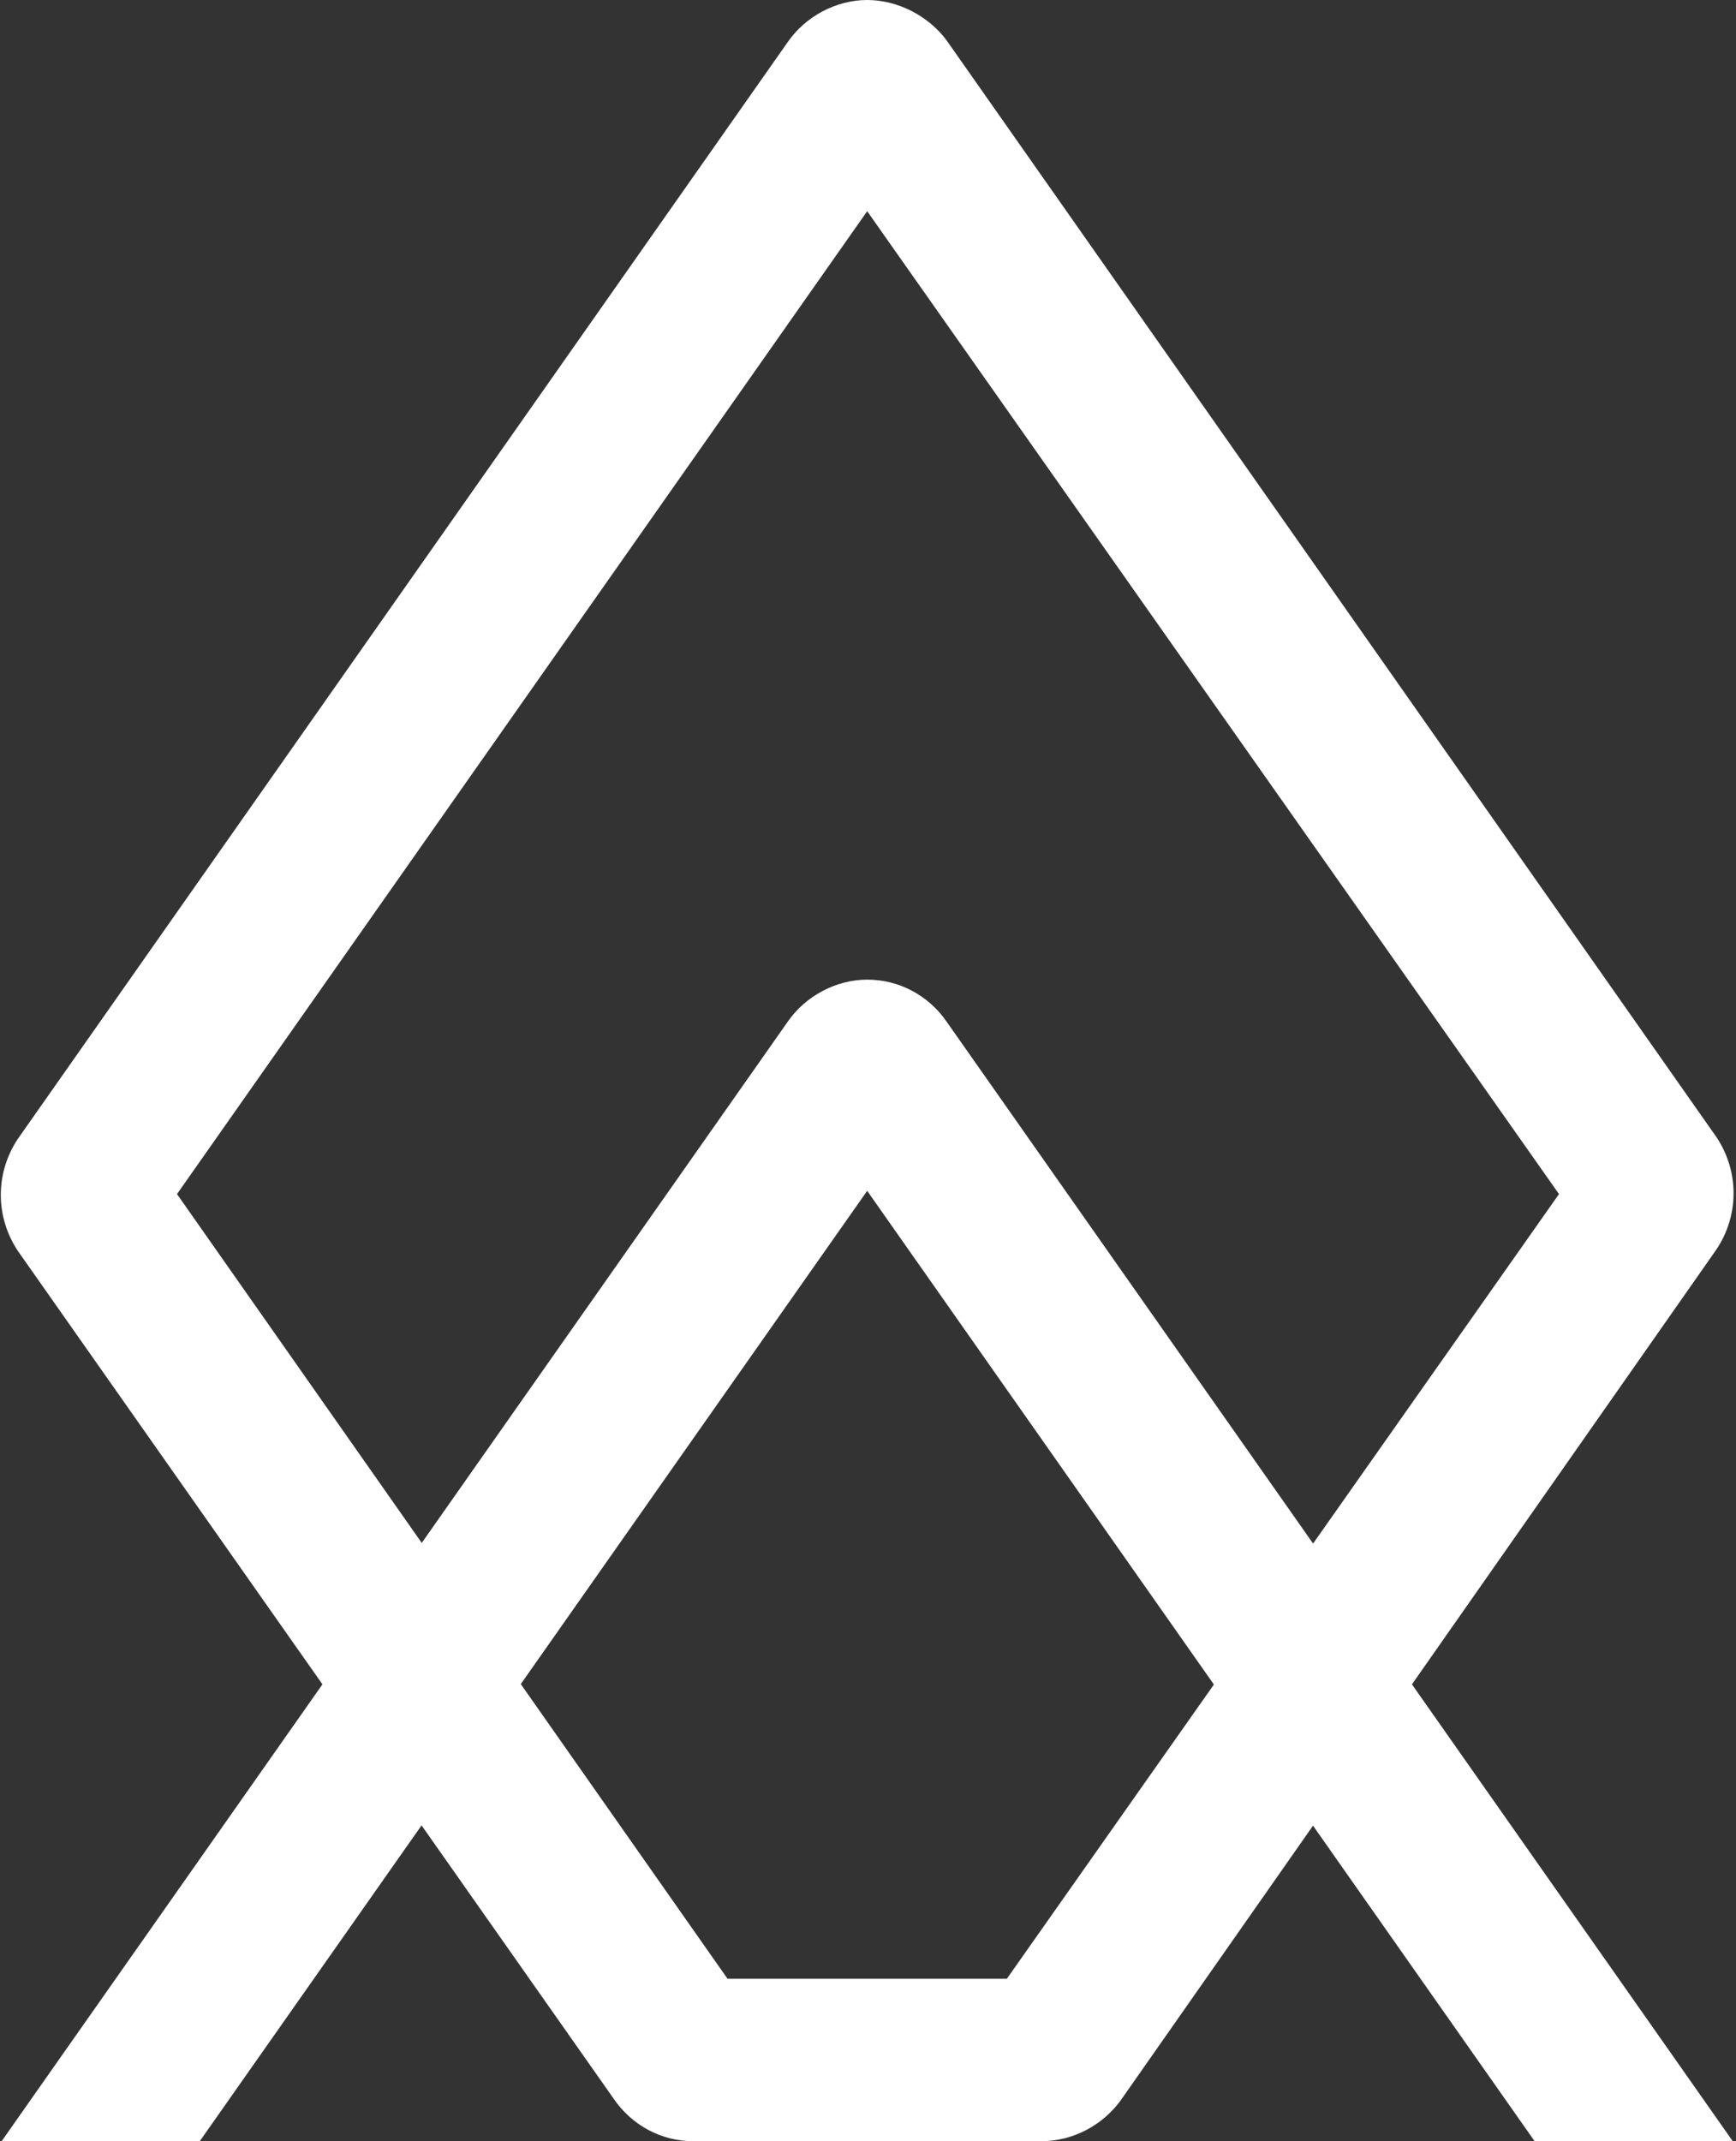 <?xml version="1.0" encoding="utf-8"?>
<!-- Generator: Adobe Illustrator 18.0.0, SVG Export Plug-In . SVG Version: 6.00 Build 0)  -->
<!DOCTYPE svg PUBLIC "-//W3C//DTD SVG 1.1//EN" "http://www.w3.org/Graphics/SVG/1.1/DTD/svg11.dtd">
<svg version="1.1" id="Layer_1" xmlns="http://www.w3.org/2000/svg" xmlns:xlink="http://www.w3.org/1999/xlink" x="0px" y="0px"
	 viewBox="0 0 106.9 131.8" enable-background="new 0 0 106.9 131.8" xml:space="preserve">
<rect x="0" y="0" width="106.9" height="131.8" fill="#333333" stroke="none"/>
<g>
	<g>
		<path fill="#FFFFFF" d="M64.1,131.8H42.7c-2,0-3.8-1-4.9-2.6L1.1,77c-1.4-2.1-1.4-4.8,0-6.9L48.5,2.6C49.6,1,51.5,0,53.4,0
			s3.8,1,4.9,2.5l47.4,67.5c1.4,2.1,1.4,4.8,0,6.9L69,129.3C67.9,130.8,66.1,131.8,64.1,131.8z M44.8,121.8h17.2L96,73.5L53.4,13
			L10.9,73.5L44.8,121.8z"/>
	</g>
	<g>
		<path fill="#FFFFFF" d="M53.4,60.3c2,0,3.8,1,4.9,2.6l48.4,68.9H94.5c0,0-41.1-58.5-41.1-58.5l-41.1,58.5H0.1l48.4-68.9
			C49.6,61.3,51.5,60.3,53.4,60.3z"/>
	</g>
</g>
</svg>
